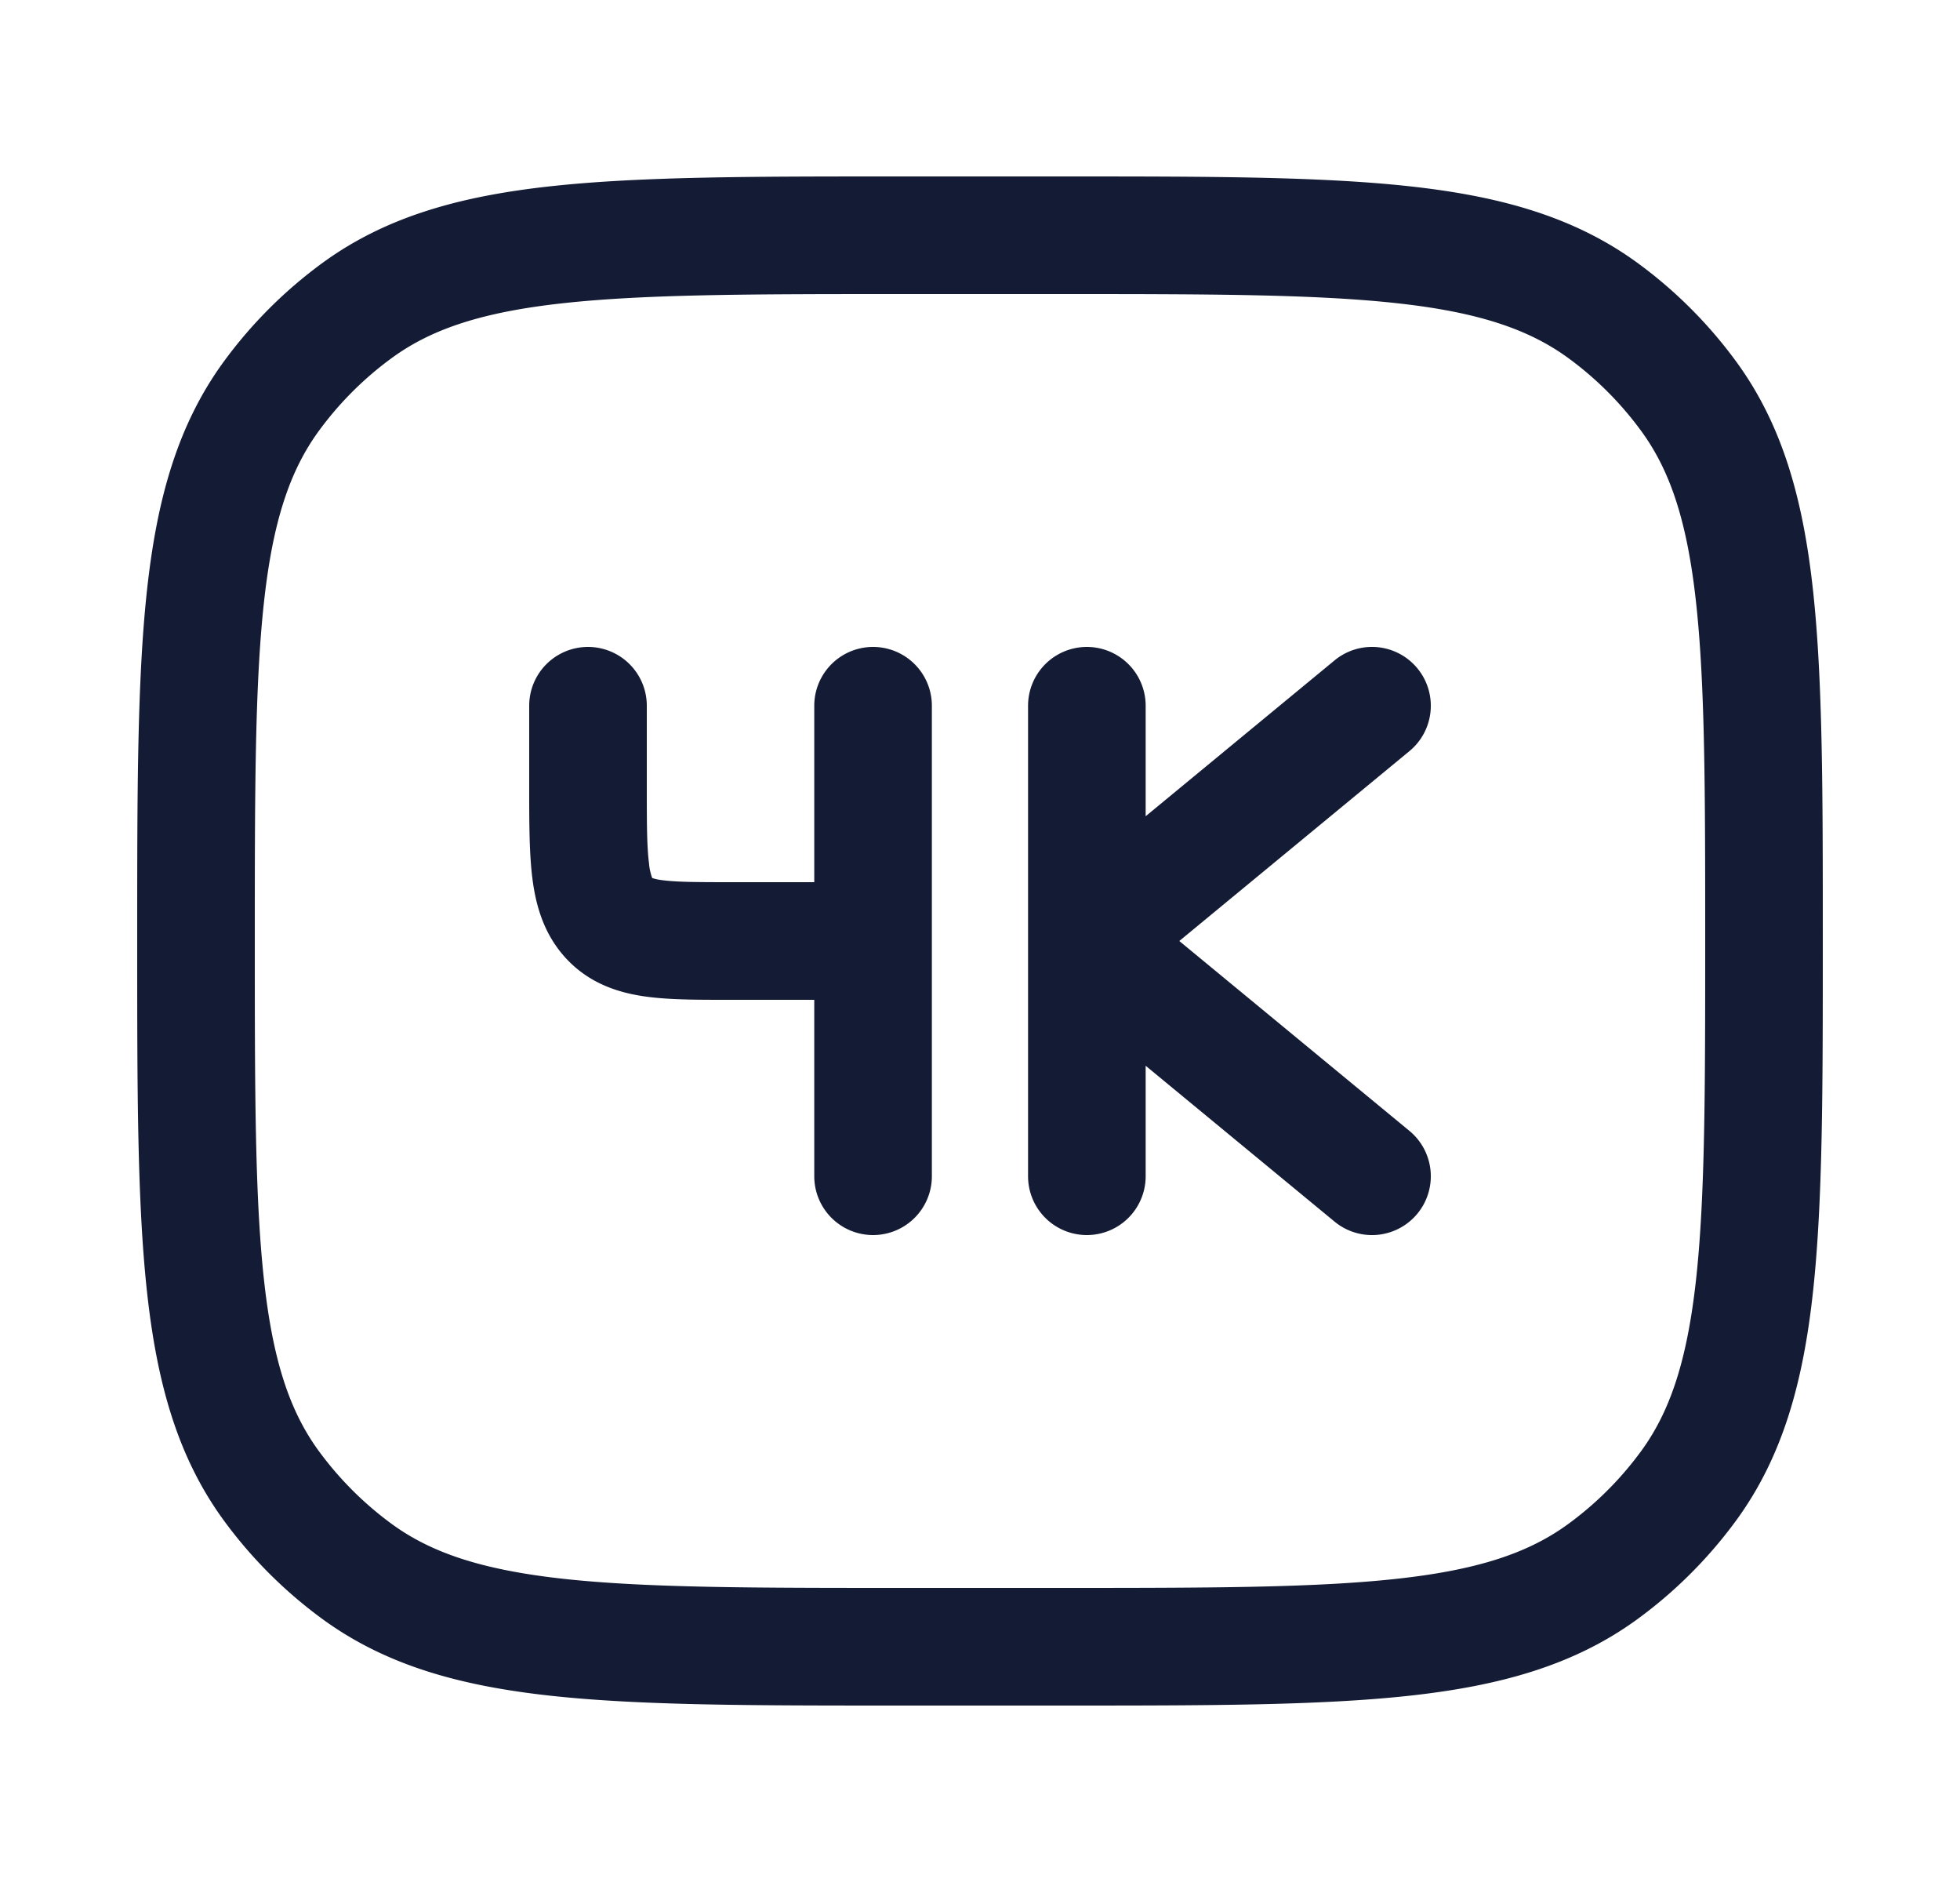 <svg xmlns="http://www.w3.org/2000/svg" width="25" height="24" fill="none"><path fill="#141B34" fill-rule="evenodd" d="M13.545 2.25h-2.09c-1.837 0-3.276 0-4.419.124-1.165.126-2.11.388-2.916.974A5.8 5.8 0 0 0 2.848 4.62c-.586.807-.848 1.75-.974 2.916-.124 1.143-.124 2.582-.124 4.419v.09c0 1.837 0 3.276.124 4.419.126 1.165.388 2.11.974 2.916a5.8 5.8 0 0 0 1.272 1.272c.807.586 1.75.848 2.916.974 1.143.124 2.582.124 4.419.124h2.09c1.837 0 3.276 0 4.419-.124 1.165-.126 2.11-.388 2.916-.974a5.8 5.8 0 0 0 1.272-1.272c.586-.807.848-1.75.974-2.916.124-1.143.124-2.582.124-4.419v-.09c0-1.837 0-3.276-.124-4.419-.126-1.165-.388-2.11-.974-2.916a5.8 5.8 0 0 0-1.272-1.272c-.807-.586-1.75-.848-2.916-.974-1.143-.124-2.582-.124-4.419-.124M5.002 4.562c.508-.37 1.158-.585 2.196-.697 1.052-.114 2.41-.115 4.302-.115h2c1.892 0 3.25.001 4.302.115 1.038.112 1.688.328 2.196.697.36.262.678.58.94.94.37.508.585 1.158.697 2.196.114 1.052.115 2.41.115 4.302s-.001 3.25-.115 4.302c-.113 1.038-.328 1.688-.697 2.196-.262.36-.58.678-.94.94-.508.37-1.158.585-2.196.697-1.052.114-2.41.115-4.302.115h-2c-1.892 0-3.25-.001-4.302-.115-1.038-.113-1.688-.328-2.196-.697a4.3 4.3 0 0 1-.94-.94c-.37-.508-.585-1.158-.697-2.196-.114-1.052-.115-2.41-.115-4.302s.001-3.25.115-4.302c.112-1.038.328-1.688.697-2.196.262-.36.58-.678.94-.94m12.975 5.017a.75.75 0 0 0-.954-1.158l-2.41 1.988V9a.75.75 0 1 0-1.5 0v6a.75.75 0 0 0 1.5 0v-1.409l2.41 1.988a.75.75 0 0 0 .954-1.158L15.042 12zM8.25 9a.75.75 0 1 0-1.5 0v1.042c0 .435 0 .828.039 1.146.042.344.14.713.422 1.024.292.32.655.442 1 .493.303.045.672.045 1.06.045h1.115V15a.75.75 0 0 0 1.5 0V9a.75.75 0 0 0-1.5 0v2.25H9.318c-.452 0-.708-.002-.888-.028a.6.6 0 0 1-.111-.025.7.7 0 0 1-.041-.19C8.25 10.79 8.25 10.49 8.25 10zm.055 2.19.007.004q-.009-.004-.007-.004" clip-rule="evenodd"/></svg>